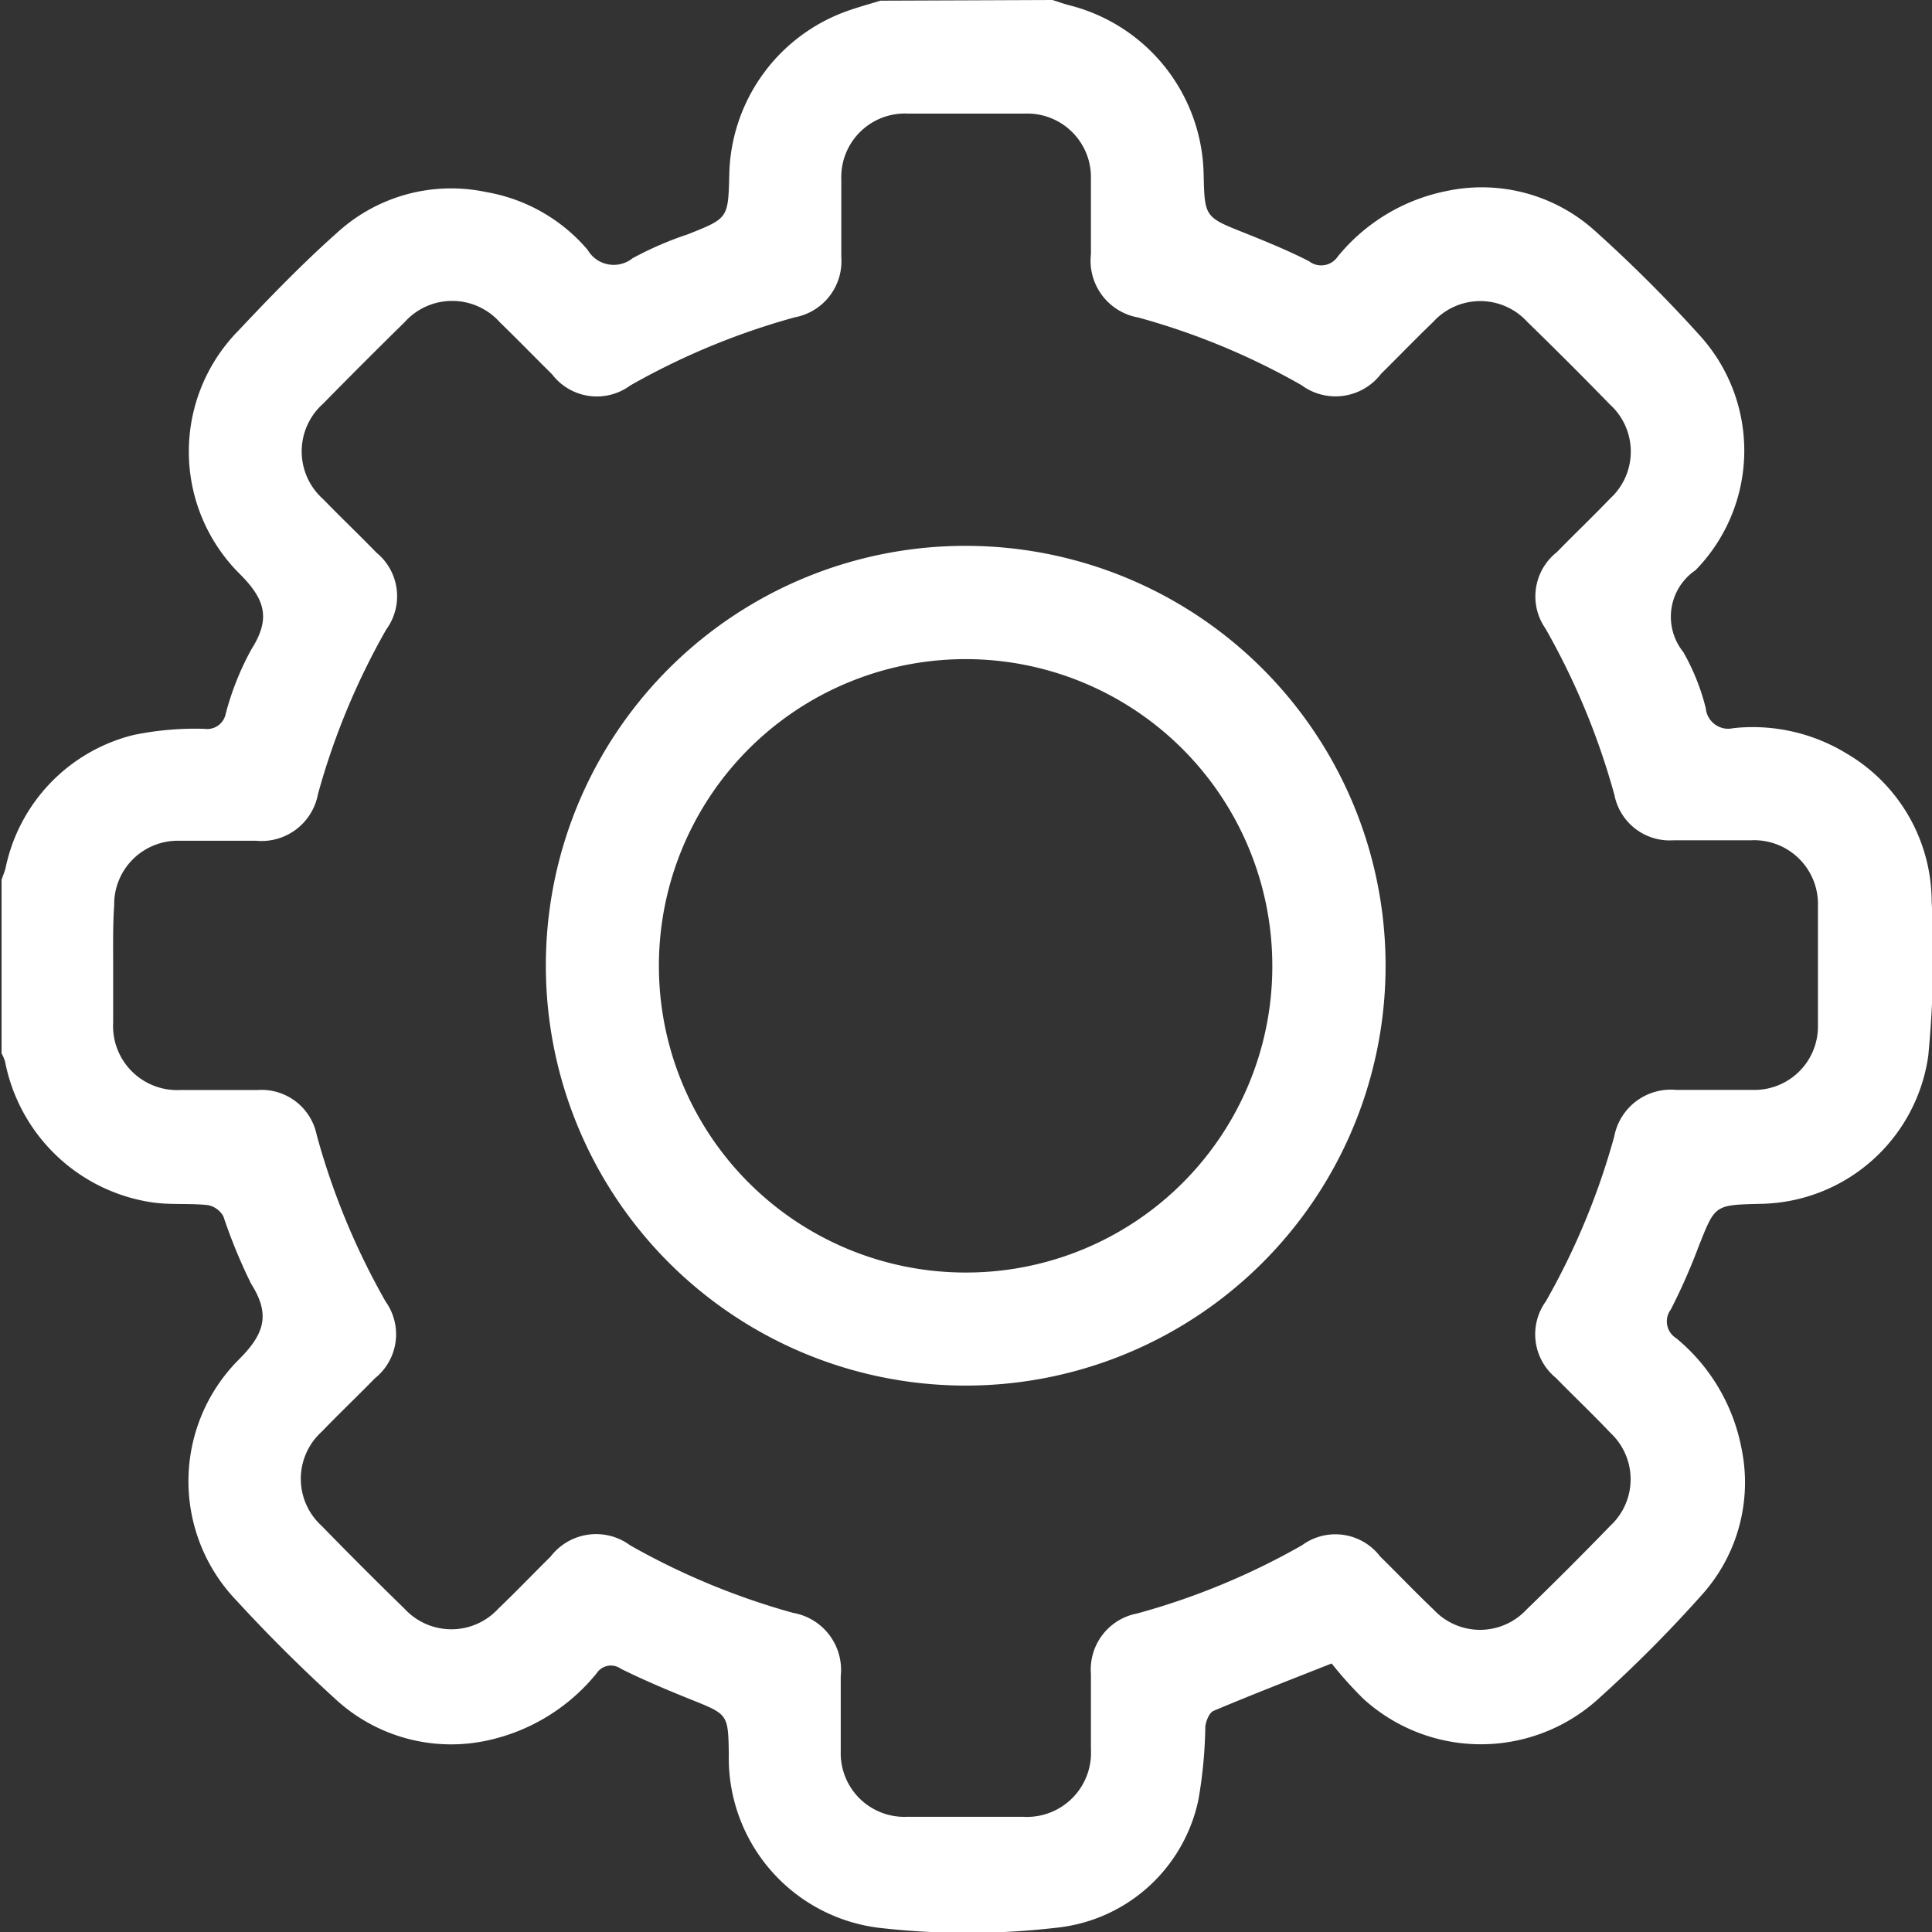 <svg xmlns="http://www.w3.org/2000/svg" width="17.159" height="17.162" viewBox="0 0 17.159 17.162"><rect x="0" y="0" width="17.159" height="17.162" fill="#333333" stroke="none"/><g transform="translate(0 0)"><path d="M196.216,2755.02c.052.016.1.034.155.048a1.579,1.579,0,0,1,1.188,1.5c.009.383.01.38.37.523.191.077.383.155.566.249a.177.177,0,0,0,.255-.041,1.665,1.665,0,0,1,.97-.583,1.5,1.5,0,0,1,1.311.351,12.529,12.529,0,0,1,.936.934,1.52,1.52,0,0,1-.039,2.083.5.5,0,0,0-.109.727,1.962,1.962,0,0,1,.2.5.2.2,0,0,0,.245.176,1.6,1.6,0,0,1,1,.222,1.528,1.528,0,0,1,.761,1.317,9.208,9.208,0,0,1-.03,1.37,1.529,1.529,0,0,1-1.5,1.316c-.4.01-.393.011-.538.374a5.366,5.366,0,0,1-.249.565.175.175,0,0,0,.048.254,1.675,1.675,0,0,1,.579.973,1.492,1.492,0,0,1-.345,1.3,11.776,11.776,0,0,1-.945.948,1.551,1.551,0,0,1-2.065-.016,3.443,3.443,0,0,1-.284-.316c-.38.15-.717.281-1.049.421-.038.016-.068.091-.073.141a4.112,4.112,0,0,1-.061.647,1.44,1.44,0,0,1-1.26,1.138,6.876,6.876,0,0,1-1.584,0,1.519,1.519,0,0,1-1.327-1.543c-.006-.354-.007-.351-.332-.482-.212-.085-.423-.174-.627-.275a.151.151,0,0,0-.214.039,1.715,1.715,0,0,1-.981.6,1.514,1.514,0,0,1-1.337-.367c-.305-.278-.6-.571-.878-.874a1.529,1.529,0,0,1,.019-2.146c.228-.228.279-.4.108-.67a4.717,4.717,0,0,1-.247-.6.2.2,0,0,0-.139-.1c-.166-.018-.337,0-.5-.025a1.565,1.565,0,0,1-1.3-1.25.423.423,0,0,0-.031-.073v-1.541c.012-.036.027-.07.036-.107a1.538,1.538,0,0,1,1.135-1.179,2.71,2.71,0,0,1,.63-.055.168.168,0,0,0,.19-.135,2.492,2.492,0,0,1,.229-.573c.171-.271.123-.441-.106-.669a1.531,1.531,0,0,1-.011-2.159c.282-.3.573-.6.879-.872a1.5,1.5,0,0,1,1.323-.359,1.52,1.52,0,0,1,.9.513.268.268,0,0,0,.4.074,3.019,3.019,0,0,1,.49-.212c.358-.143.358-.141.368-.525a1.576,1.576,0,0,1,1.076-1.468c.088-.03.178-.055.267-.082Zm-8.342,8.562c0,.173,0,.347,0,.519a.569.569,0,0,0,.595.6c.229,0,.458,0,.687,0a.5.5,0,0,1,.526.4,6.391,6.391,0,0,0,.612,1.479.5.5,0,0,1-.095.681c-.156.16-.318.314-.473.475a.564.564,0,0,0,0,.836q.362.372.734.734a.566.566,0,0,0,.836,0c.157-.15.308-.308.463-.461a.509.509,0,0,1,.707-.1,6.389,6.389,0,0,0,1.448.6.514.514,0,0,1,.422.561c0,.223,0,.447,0,.67a.565.565,0,0,0,.584.58c.346,0,.692,0,1.038,0a.569.569,0,0,0,.6-.6c0-.223,0-.447,0-.67a.506.506,0,0,1,.411-.536,6.322,6.322,0,0,0,1.464-.606.5.5,0,0,1,.694.1c.159.156.313.318.475.472a.563.563,0,0,0,.824,0q.379-.367.746-.746a.563.563,0,0,0,0-.824c-.157-.166-.324-.324-.484-.488a.5.5,0,0,1-.089-.681,6.393,6.393,0,0,0,.607-1.464.511.511,0,0,1,.551-.413c.229,0,.458,0,.687,0a.564.564,0,0,0,.571-.576c0-.352,0-.7,0-1.055a.567.567,0,0,0-.595-.586c-.229,0-.458,0-.687,0a.5.5,0,0,1-.525-.4,6.418,6.418,0,0,0-.612-1.479.5.5,0,0,1,.1-.68c.156-.16.318-.314.472-.475a.565.565,0,0,0,0-.836q-.362-.372-.734-.734a.565.565,0,0,0-.836,0c-.157.151-.308.308-.463.461a.509.509,0,0,1-.708.1,6.274,6.274,0,0,0-1.448-.6.512.512,0,0,1-.421-.562c0-.224,0-.447,0-.67a.565.565,0,0,0-.585-.579c-.346,0-.692,0-1.038,0a.565.565,0,0,0-.594.586c0,.229,0,.458,0,.687a.507.507,0,0,1-.412.536,6.367,6.367,0,0,0-1.463.606.5.5,0,0,1-.694-.1c-.155-.153-.306-.309-.463-.461a.567.567,0,0,0-.848,0q-.365.358-.722.722a.567.567,0,0,0,0,.848c.155.16.317.314.473.475a.5.5,0,0,1,.088.682,6.349,6.349,0,0,0-.607,1.463.51.51,0,0,1-.551.414c-.229,0-.458,0-.687,0a.565.565,0,0,0-.572.575C187.871,2763.236,187.874,2763.41,187.874,2763.582Z" transform="translate(-186.869 -2755.02)" fill="#fff"/><path d="M298.908,2863.323a3.729,3.729,0,1,1-3.731,3.722A3.725,3.725,0,0,1,298.908,2863.323Zm2.721,3.725a2.724,2.724,0,1,0-2.72,2.729A2.719,2.719,0,0,0,301.629,2867.047Z" transform="translate(-290.329 -2858.475)" fill="#fff"/></g></svg>